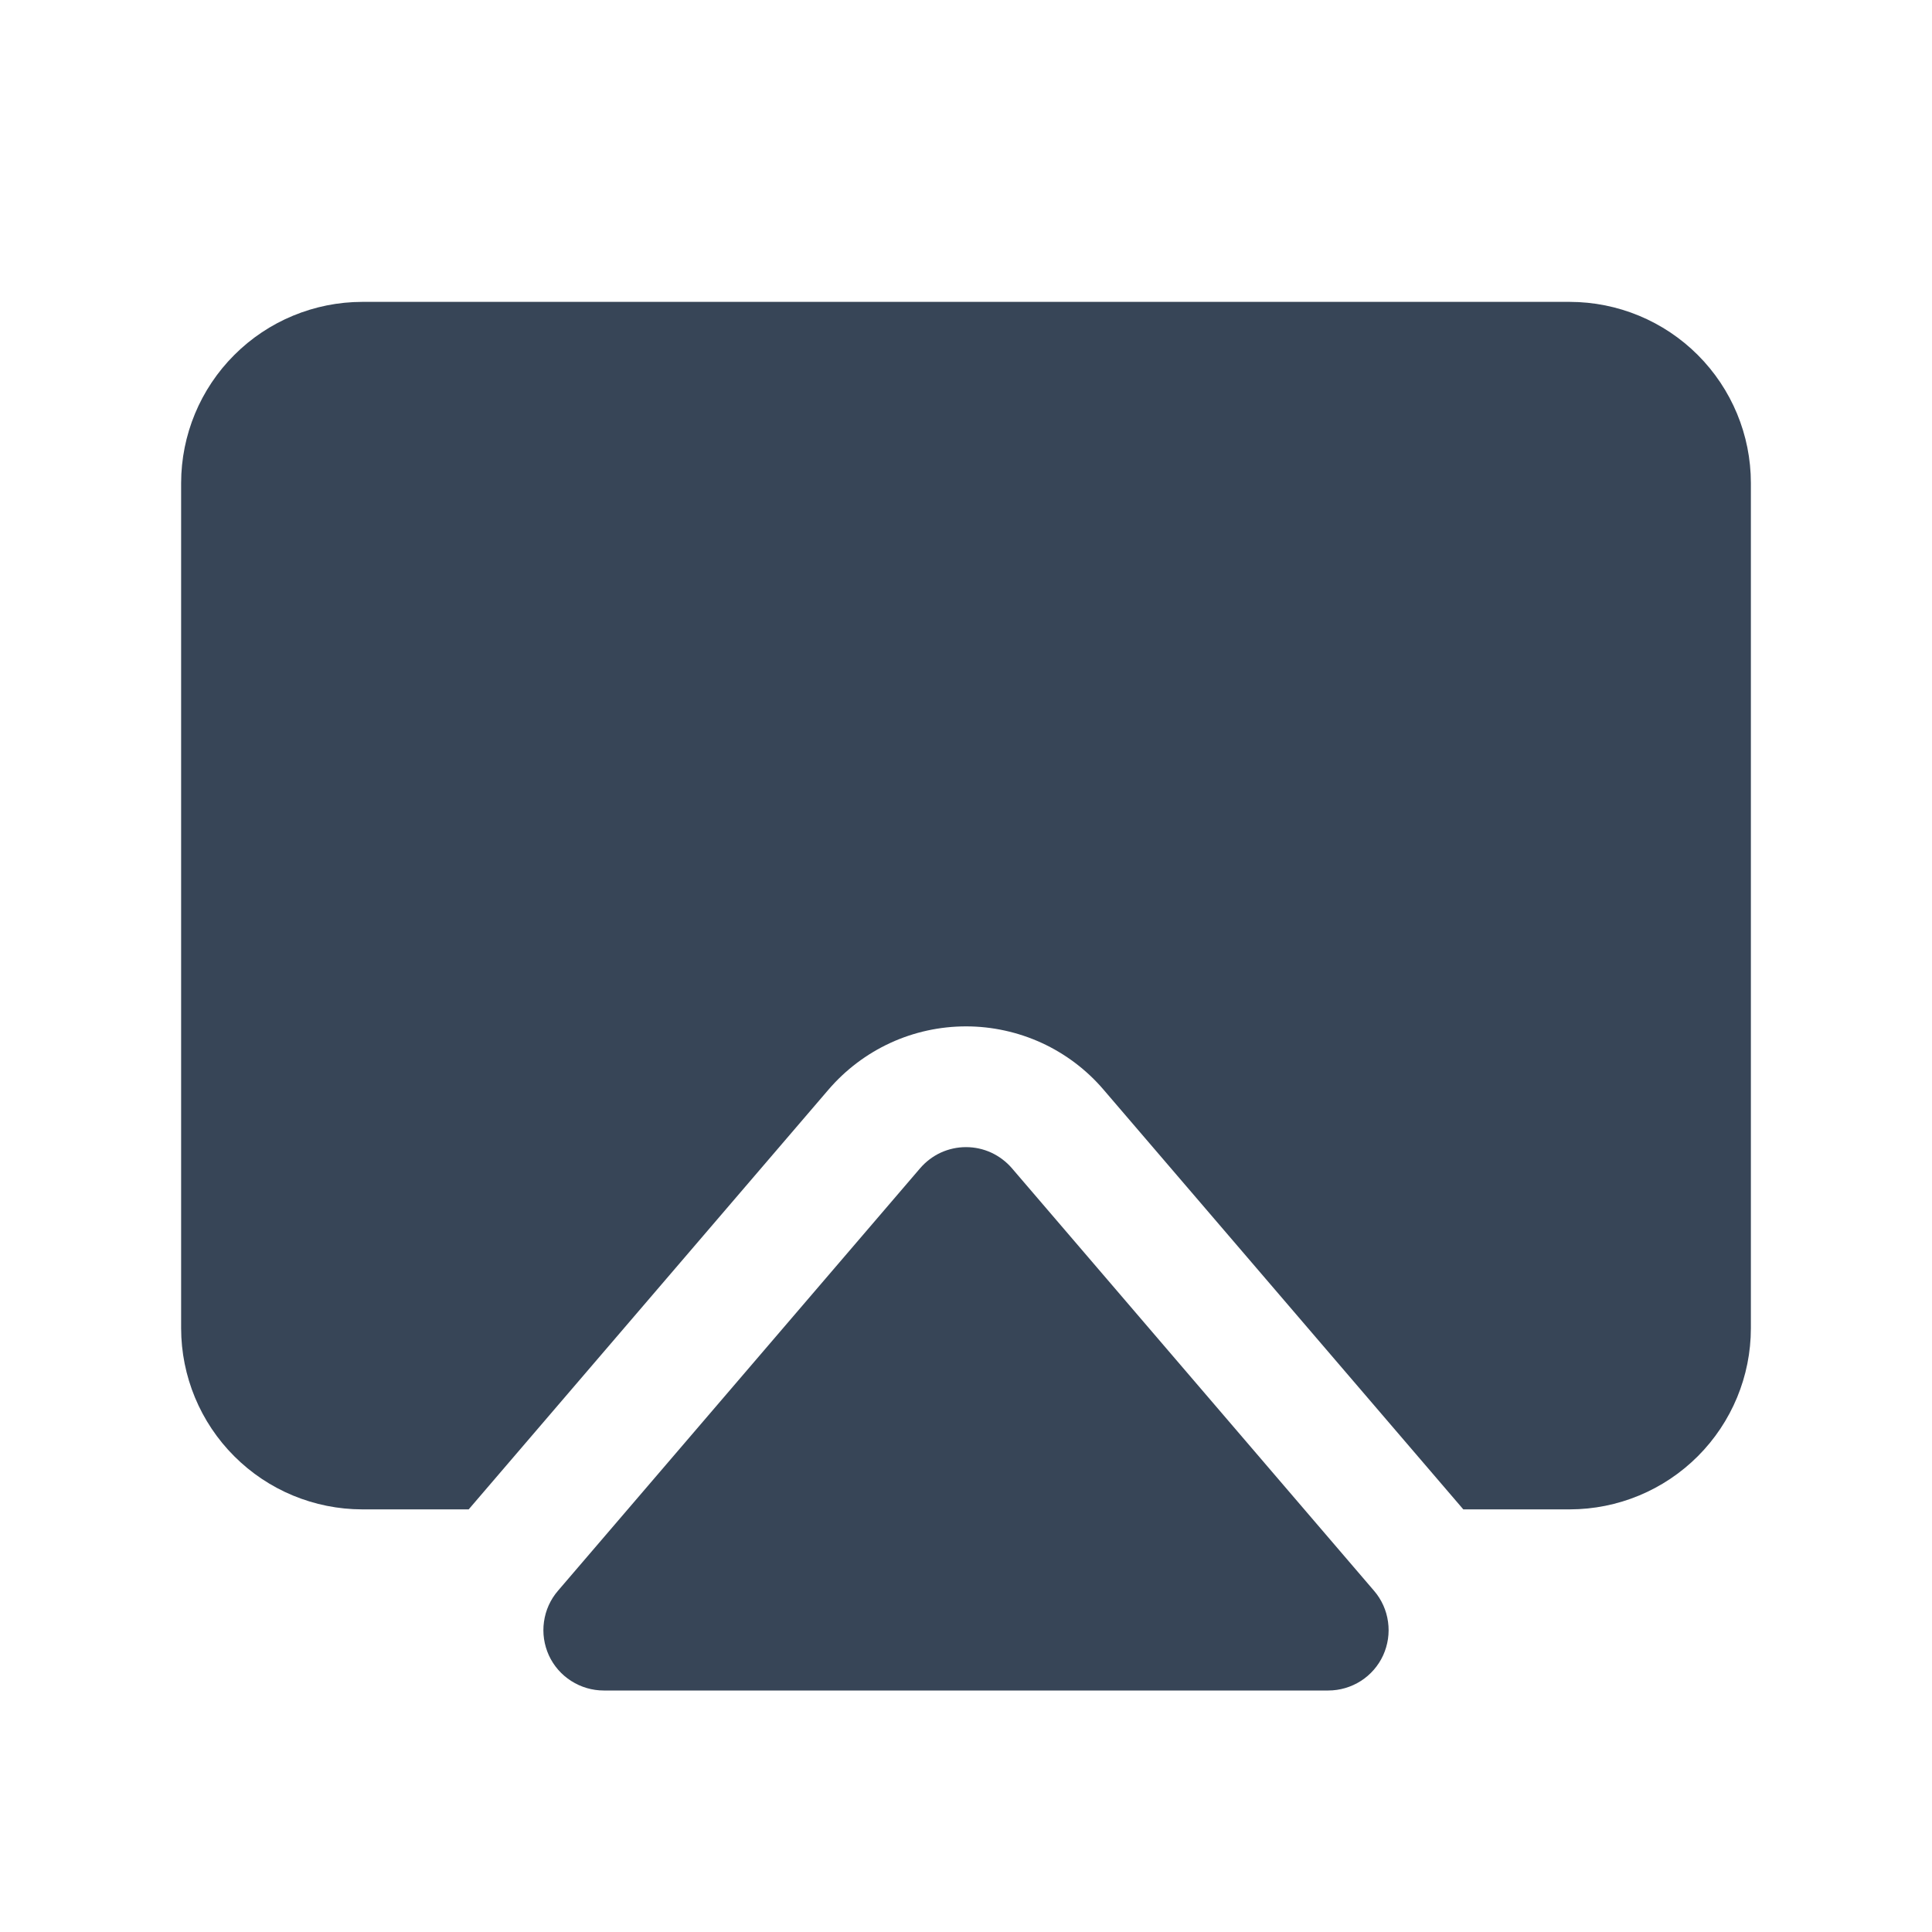 <svg width="32" height="32" viewBox="0 0 32 32" fill="none" xmlns="http://www.w3.org/2000/svg">
<g clip-path="url(#clip0_3721_52)">
<path d="M16.76 19.349C16.666 19.24 16.549 19.152 16.418 19.091C16.287 19.031 16.145 19 16 19C15.856 19 15.714 19.031 15.582 19.091C15.451 19.152 15.335 19.24 15.241 19.349L9.241 26.349C9.116 26.494 9.036 26.672 9.01 26.862C8.983 27.051 9.012 27.244 9.091 27.418C9.171 27.592 9.299 27.739 9.461 27.842C9.622 27.945 9.809 28 10 28H22C22.191 28 22.378 27.945 22.54 27.842C22.701 27.739 22.829 27.592 22.909 27.418C22.988 27.244 23.017 27.051 22.99 26.862C22.964 26.672 22.884 26.494 22.759 26.349L16.76 19.349Z" fill="#374557"/>
<path d="M26 5H6C5.205 5.001 4.442 5.317 3.88 5.88C3.317 6.442 3.001 7.205 3 8V22C3.001 22.795 3.317 23.558 3.88 24.12C4.442 24.683 5.205 24.999 6 25H7.763L13.723 18.047C14.005 17.719 14.354 17.455 14.747 17.274C15.14 17.093 15.568 17 16.001 17C16.433 17 16.861 17.094 17.254 17.274C17.647 17.455 17.997 17.719 18.278 18.048L24.237 25H26C26.796 24.999 27.558 24.683 28.121 24.12C28.683 23.558 29 22.795 29 22V8C29 7.205 28.683 6.442 28.121 5.88C27.558 5.317 26.796 5.001 26 5V5Z" fill="#374557"/>
</g>
<defs>
<clipPath id="clip0_3721_52">
<rect width="32" height="32" fill="white"/>
</clipPath>
</defs>
</svg>
